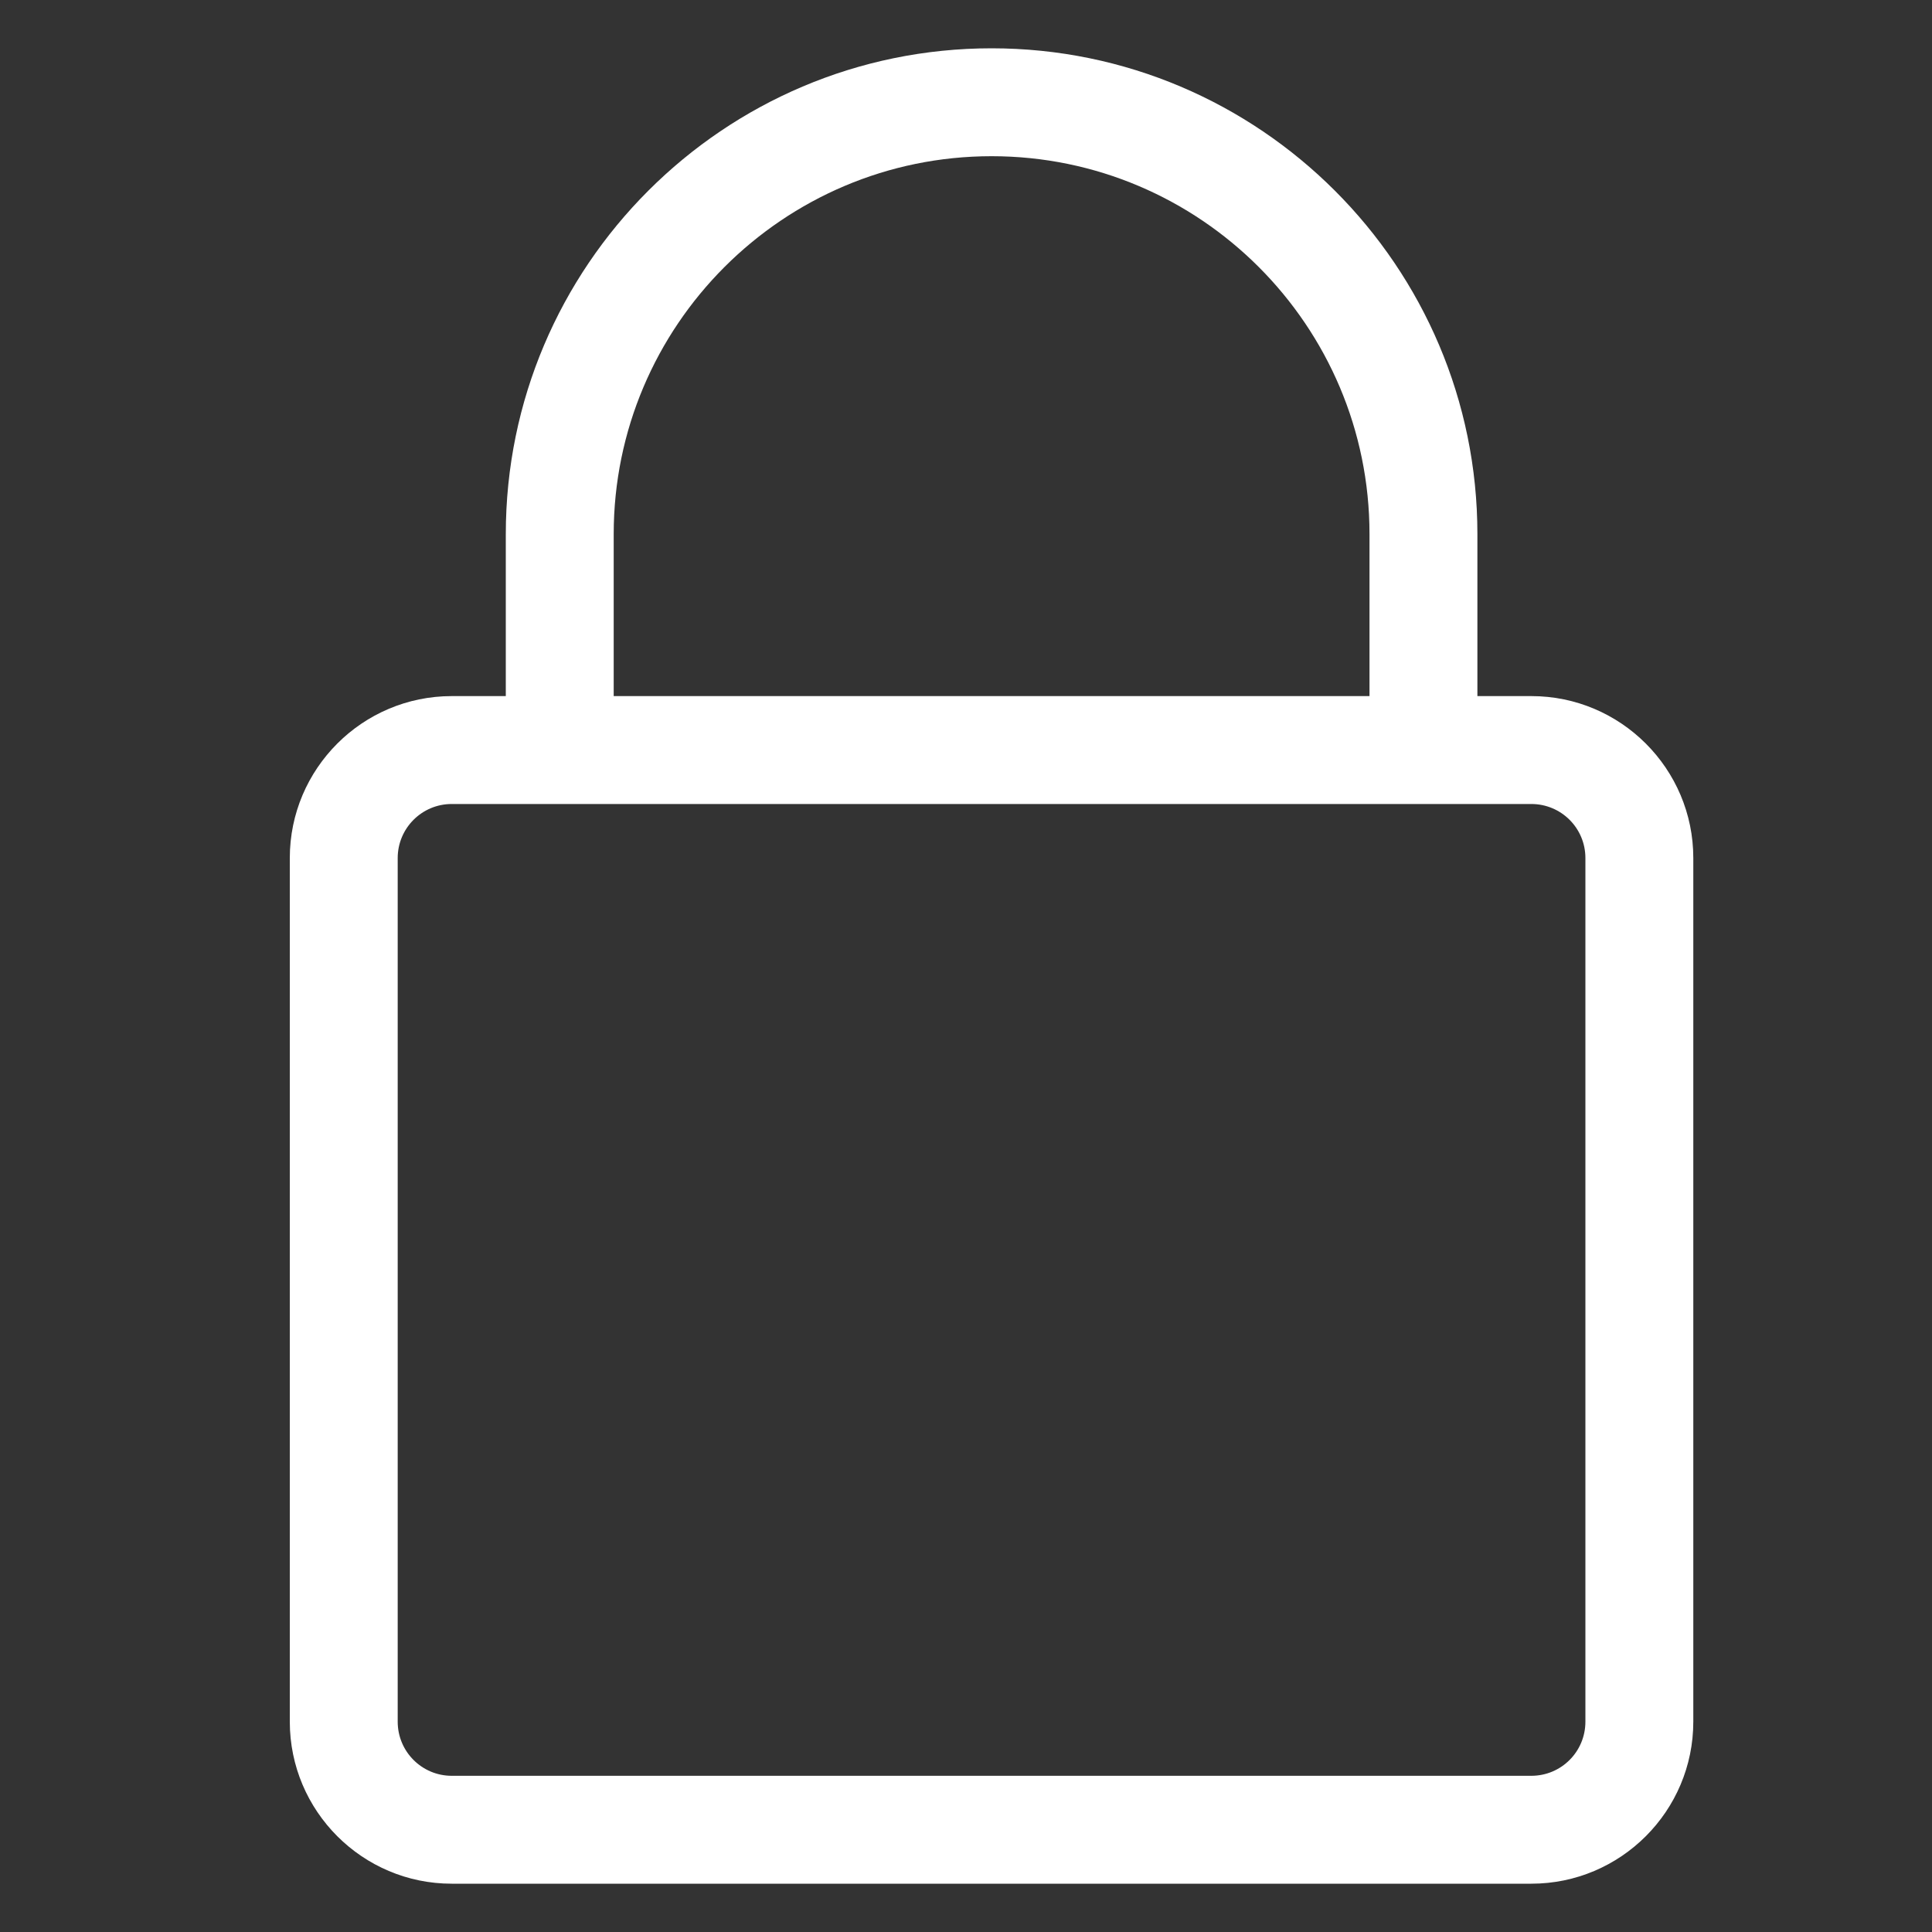 <?xml version="1.0" encoding="utf-8"?>
<!-- Generator: Adobe Illustrator 16.0.0, SVG Export Plug-In . SVG Version: 6.00 Build 0)  -->
<!DOCTYPE svg PUBLIC "-//W3C//DTD SVG 1.1//EN" "http://www.w3.org/Graphics/SVG/1.1/DTD/svg11.dtd">
<svg version="1.1" id="Layer_1" xmlns="http://www.w3.org/2000/svg" xmlns:xlink="http://www.w3.org/1999/xlink" x="0px" y="0px"
	 width="20px" height="20px" viewBox="0 0 20 20" enable-background="new 0 0 20 20" xml:space="preserve">
<rect x="0" y="0" width="20" height="20" fill="#333333" stroke="none"/>
<path fill="#FFFFFF" d="M16.412,17.823c0,0.31-0.25,0.56-0.56,0.56H4.676c-0.308,0-0.559-0.25-0.559-0.56V8.882
	c0-0.308,0.25-0.559,0.559-0.559h11.176c0.31,0,0.56,0.25,0.56,0.559V17.823z M6.353,5.529c0-2.157,1.754-3.912,3.912-3.912
	s3.912,1.754,3.912,3.912v1.677H6.353V5.529z M15.853,7.206h-0.559V5.529c0-2.773-2.256-5.029-5.029-5.029
	c-2.773,0-5.029,2.256-5.029,5.029v1.677H4.676C3.752,7.206,3,7.958,3,8.882v8.941C3,18.748,3.752,19.5,4.676,19.5h11.176
	c0.925,0,1.677-0.752,1.677-1.677V8.882C17.529,7.958,16.777,7.206,15.853,7.206z"/>
</svg>
